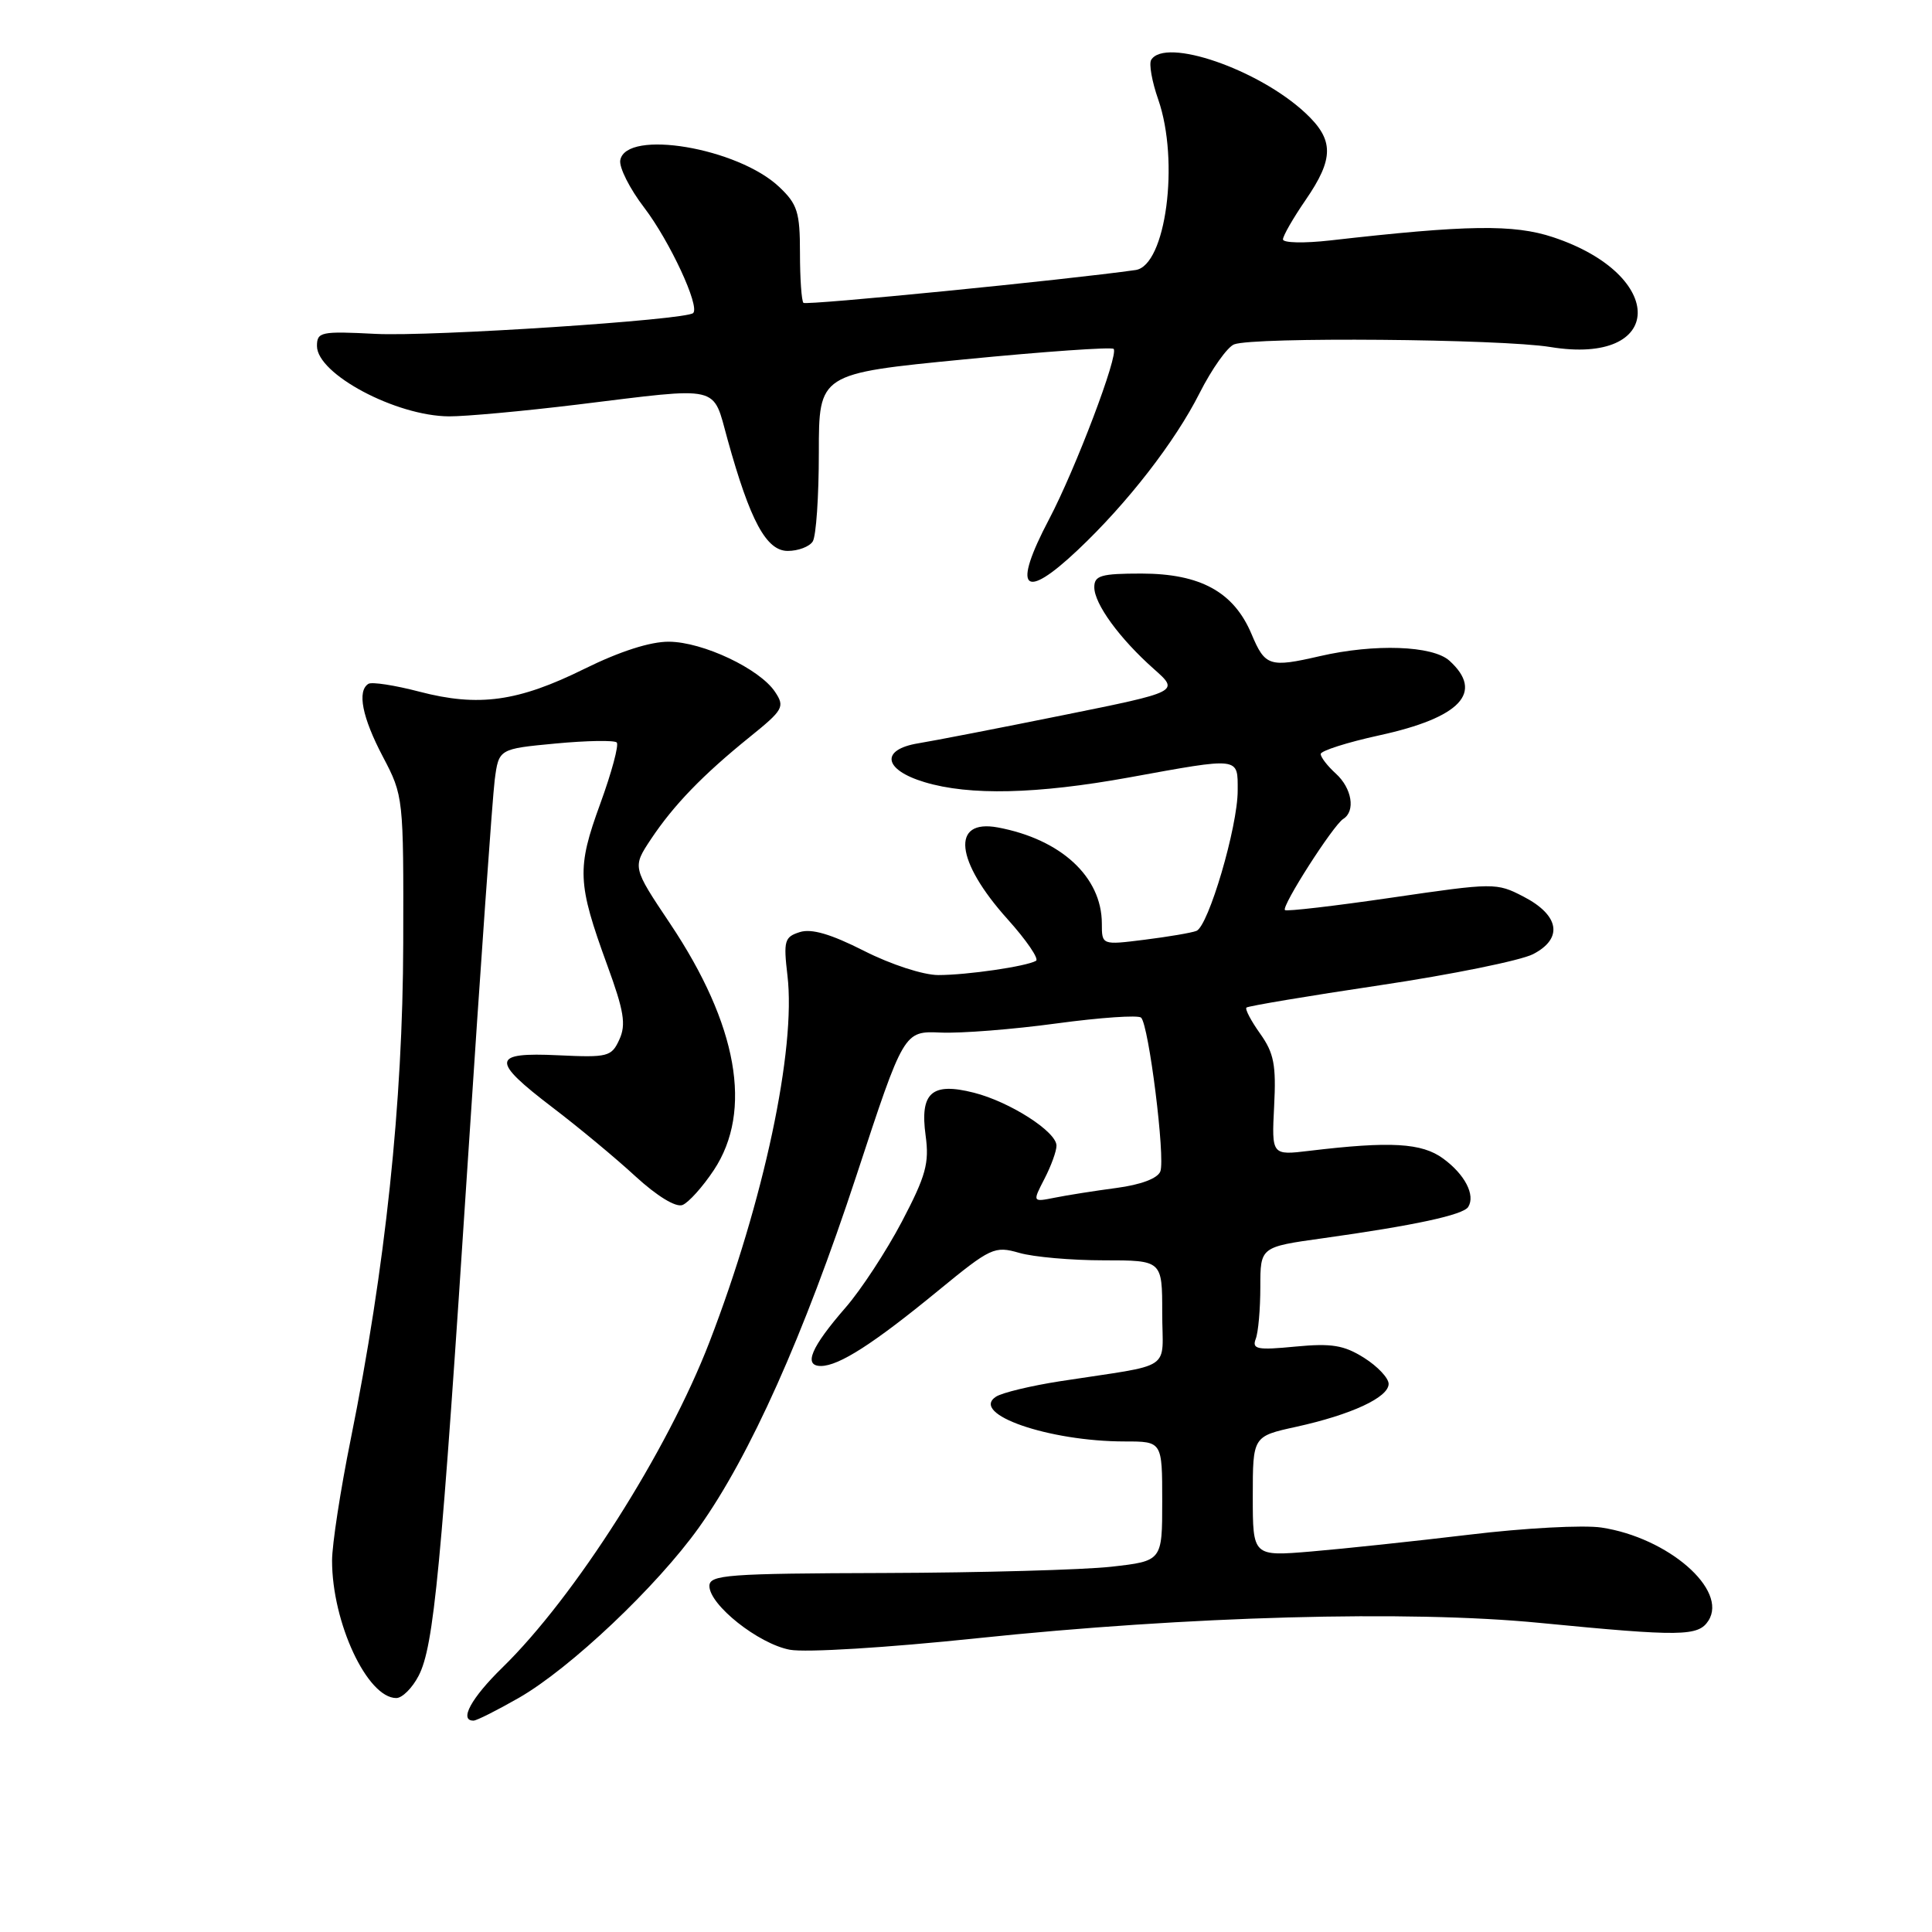 <?xml version="1.0" encoding="UTF-8" standalone="no"?>
<!DOCTYPE svg PUBLIC "-//W3C//DTD SVG 1.1//EN" "http://www.w3.org/Graphics/SVG/1.1/DTD/svg11.dtd" >
<svg xmlns="http://www.w3.org/2000/svg" xmlns:xlink="http://www.w3.org/1999/xlink" version="1.1" viewBox="0 0 256 256">
 <g >
 <path fill="currentColor"
d=" M 68.76 224.97 C 75.57 221.06 87.04 210.21 92.62 202.39 C 99.36 192.94 106.52 176.93 113.47 155.80 C 119.77 136.61 119.77 136.61 124.63 136.82 C 127.31 136.94 134.22 136.40 140.00 135.61 C 145.78 134.83 150.81 134.48 151.20 134.84 C 152.22 135.80 154.43 153.45 153.75 155.22 C 153.39 156.15 151.17 156.98 147.94 157.41 C 145.07 157.79 141.39 158.37 139.76 158.70 C 136.80 159.29 136.80 159.29 138.40 156.19 C 139.28 154.49 140.00 152.51 139.99 151.80 C 139.98 149.95 133.82 146.00 129.05 144.79 C 123.46 143.37 121.87 144.78 122.65 150.47 C 123.15 154.12 122.69 155.80 119.50 161.88 C 117.44 165.79 114.09 170.91 112.05 173.25 C 107.46 178.53 106.41 181.00 108.78 181.00 C 111.17 180.99 115.75 178.05 124.30 171.03 C 131.29 165.30 131.77 165.07 135.05 166.01 C 136.94 166.56 141.98 167.00 146.24 167.00 C 154.00 167.00 154.00 167.00 154.00 173.95 C 154.00 181.85 155.80 180.65 140.47 183.02 C 136.61 183.62 132.78 184.54 131.97 185.07 C 128.48 187.36 138.96 191.00 149.05 191.00 C 154.00 191.00 154.00 191.00 154.00 198.92 C 154.00 206.84 154.00 206.84 147.25 207.60 C 143.54 208.01 130.04 208.39 117.25 208.43 C 96.37 208.49 94.01 208.67 94.00 210.15 C 94.00 212.66 100.50 217.82 104.66 218.60 C 106.75 218.99 117.53 218.33 129.43 217.08 C 157.46 214.14 186.63 213.34 204.00 215.04 C 222.79 216.87 225.04 216.84 226.38 214.74 C 228.98 210.66 221.04 203.75 212.21 202.41 C 209.85 202.05 201.97 202.47 194.71 203.35 C 187.44 204.22 178.01 205.22 173.75 205.58 C 166.00 206.23 166.00 206.23 166.00 198.28 C 166.00 190.32 166.00 190.32 171.75 189.06 C 179.07 187.45 184.00 185.16 184.00 183.37 C 184.00 182.60 182.54 181.05 180.75 179.92 C 178.08 178.24 176.46 177.97 171.64 178.43 C 166.59 178.92 165.87 178.78 166.39 177.41 C 166.73 176.55 167.00 173.45 167.00 170.53 C 167.00 165.23 167.00 165.23 175.25 164.08 C 187.41 162.38 193.89 160.99 194.55 159.92 C 195.52 158.35 194.10 155.61 191.22 153.51 C 188.40 151.44 184.25 151.20 173.50 152.49 C 168.50 153.09 168.50 153.09 168.83 146.57 C 169.11 141.12 168.81 139.54 166.98 136.97 C 165.77 135.27 164.95 133.72 165.16 133.51 C 165.36 133.31 173.32 131.97 182.85 130.55 C 192.37 129.13 201.51 127.27 203.14 126.43 C 207.16 124.35 206.64 121.27 201.86 118.80 C 198.29 116.95 197.97 116.96 184.42 118.94 C 176.84 120.05 170.46 120.79 170.26 120.59 C 169.77 120.10 176.67 109.32 177.99 108.51 C 179.64 107.48 179.14 104.44 177.00 102.50 C 175.90 101.50 175.00 100.34 175.00 99.91 C 175.00 99.49 178.49 98.37 182.75 97.44 C 193.54 95.09 196.68 91.74 192.06 87.55 C 189.84 85.54 182.15 85.27 174.90 86.94 C 168.22 88.48 167.63 88.29 165.84 84.03 C 163.49 78.44 159.07 76.01 151.25 76.00 C 145.89 76.00 145.00 76.26 145.00 77.81 C 145.00 80.02 148.35 84.61 152.89 88.64 C 156.29 91.65 156.29 91.65 140.89 94.76 C 132.43 96.47 123.78 98.15 121.69 98.49 C 116.62 99.32 117.05 102.00 122.51 103.64 C 128.47 105.44 137.38 105.23 149.58 103.02 C 164.43 100.32 164.00 100.27 164.00 104.75 C 164.01 109.54 160.12 122.74 158.53 123.35 C 157.86 123.61 154.77 124.13 151.66 124.52 C 146.00 125.23 146.00 125.23 146.00 122.37 C 145.99 116.19 140.58 111.20 132.21 109.64 C 125.98 108.49 126.58 114.09 133.51 121.80 C 136.01 124.58 137.70 127.06 137.28 127.31 C 136.02 128.05 128.15 129.20 124.33 129.20 C 122.34 129.20 118.05 127.80 114.50 126.00 C 110.10 123.77 107.53 123.01 105.97 123.51 C 103.95 124.15 103.80 124.66 104.34 129.25 C 105.50 139.00 101.21 159.14 94.01 177.82 C 88.41 192.35 76.16 211.60 66.57 220.96 C 62.43 225.00 60.79 228.02 62.75 227.99 C 63.16 227.99 65.87 226.62 68.76 224.97 Z  M 55.47 222.05 C 57.49 218.15 58.45 208.14 62.01 153.50 C 63.66 128.20 65.26 105.64 65.55 103.36 C 66.09 99.23 66.09 99.23 73.62 98.52 C 77.76 98.13 81.40 98.07 81.72 98.38 C 82.03 98.70 81.05 102.35 79.54 106.49 C 76.41 115.06 76.49 117.00 80.47 127.91 C 82.68 133.95 82.98 135.76 82.07 137.74 C 81.03 140.02 80.56 140.14 73.98 139.83 C 65.12 139.41 65.00 140.48 73.22 146.75 C 76.65 149.36 81.59 153.46 84.20 155.87 C 87.06 158.49 89.54 160.01 90.43 159.67 C 91.24 159.35 93.11 157.27 94.59 155.04 C 99.78 147.20 97.75 135.78 88.79 122.38 C 83.79 114.91 83.79 114.91 86.25 111.20 C 89.27 106.67 93.10 102.70 99.35 97.65 C 103.80 94.06 104.02 93.66 102.70 91.68 C 100.67 88.62 93.14 85.06 88.64 85.03 C 86.17 85.01 82.13 86.31 77.47 88.61 C 68.64 92.98 63.42 93.70 55.57 91.65 C 52.32 90.80 49.28 90.33 48.82 90.61 C 47.30 91.55 47.98 95.04 50.74 100.28 C 53.46 105.46 53.48 105.64 53.43 125.00 C 53.38 146.13 51.06 167.99 46.47 190.72 C 45.11 197.44 44.00 204.67 44.00 206.79 C 44.00 215.01 48.67 225.00 52.51 225.00 C 53.30 225.00 54.63 223.67 55.47 222.05 Z  M 142.82 72.87 C 149.38 66.68 155.70 58.54 158.96 52.07 C 160.58 48.87 162.64 45.97 163.53 45.63 C 166.12 44.63 198.88 44.91 205.42 45.98 C 220.65 48.48 220.96 36.47 205.79 31.43 C 200.57 29.70 194.41 29.79 176.25 31.86 C 172.81 32.25 170.00 32.19 170.00 31.72 C 170.00 31.25 171.35 28.90 173.00 26.50 C 176.78 21.00 176.78 18.53 172.98 14.98 C 166.78 9.19 154.40 4.92 152.54 7.93 C 152.22 8.45 152.64 10.81 153.47 13.18 C 156.32 21.37 154.48 35.21 150.47 35.78 C 141.34 37.08 106.83 40.49 106.46 40.13 C 106.21 39.88 106.00 36.90 106.00 33.52 C 106.00 28.11 105.67 27.06 103.25 24.77 C 97.77 19.58 82.97 17.09 82.19 21.22 C 82.01 22.17 83.44 25.01 85.38 27.54 C 88.75 31.97 92.76 40.58 91.85 41.48 C 90.93 42.40 57.12 44.62 49.75 44.24 C 42.52 43.87 42.00 43.98 42.00 45.85 C 42.00 49.56 52.46 55.13 59.50 55.17 C 61.70 55.18 69.35 54.48 76.50 53.61 C 95.80 51.25 94.37 50.91 96.41 58.25 C 99.40 69.03 101.54 73.00 104.38 73.00 C 105.76 73.00 107.25 72.44 107.69 71.75 C 108.14 71.06 108.50 65.78 108.50 60.00 C 108.50 49.50 108.50 49.50 127.79 47.62 C 138.39 46.58 147.29 45.96 147.56 46.23 C 148.28 46.94 142.51 62.15 139.01 68.80 C 134.09 78.14 135.57 79.72 142.82 72.87 Z "/>
</g>
</svg>
